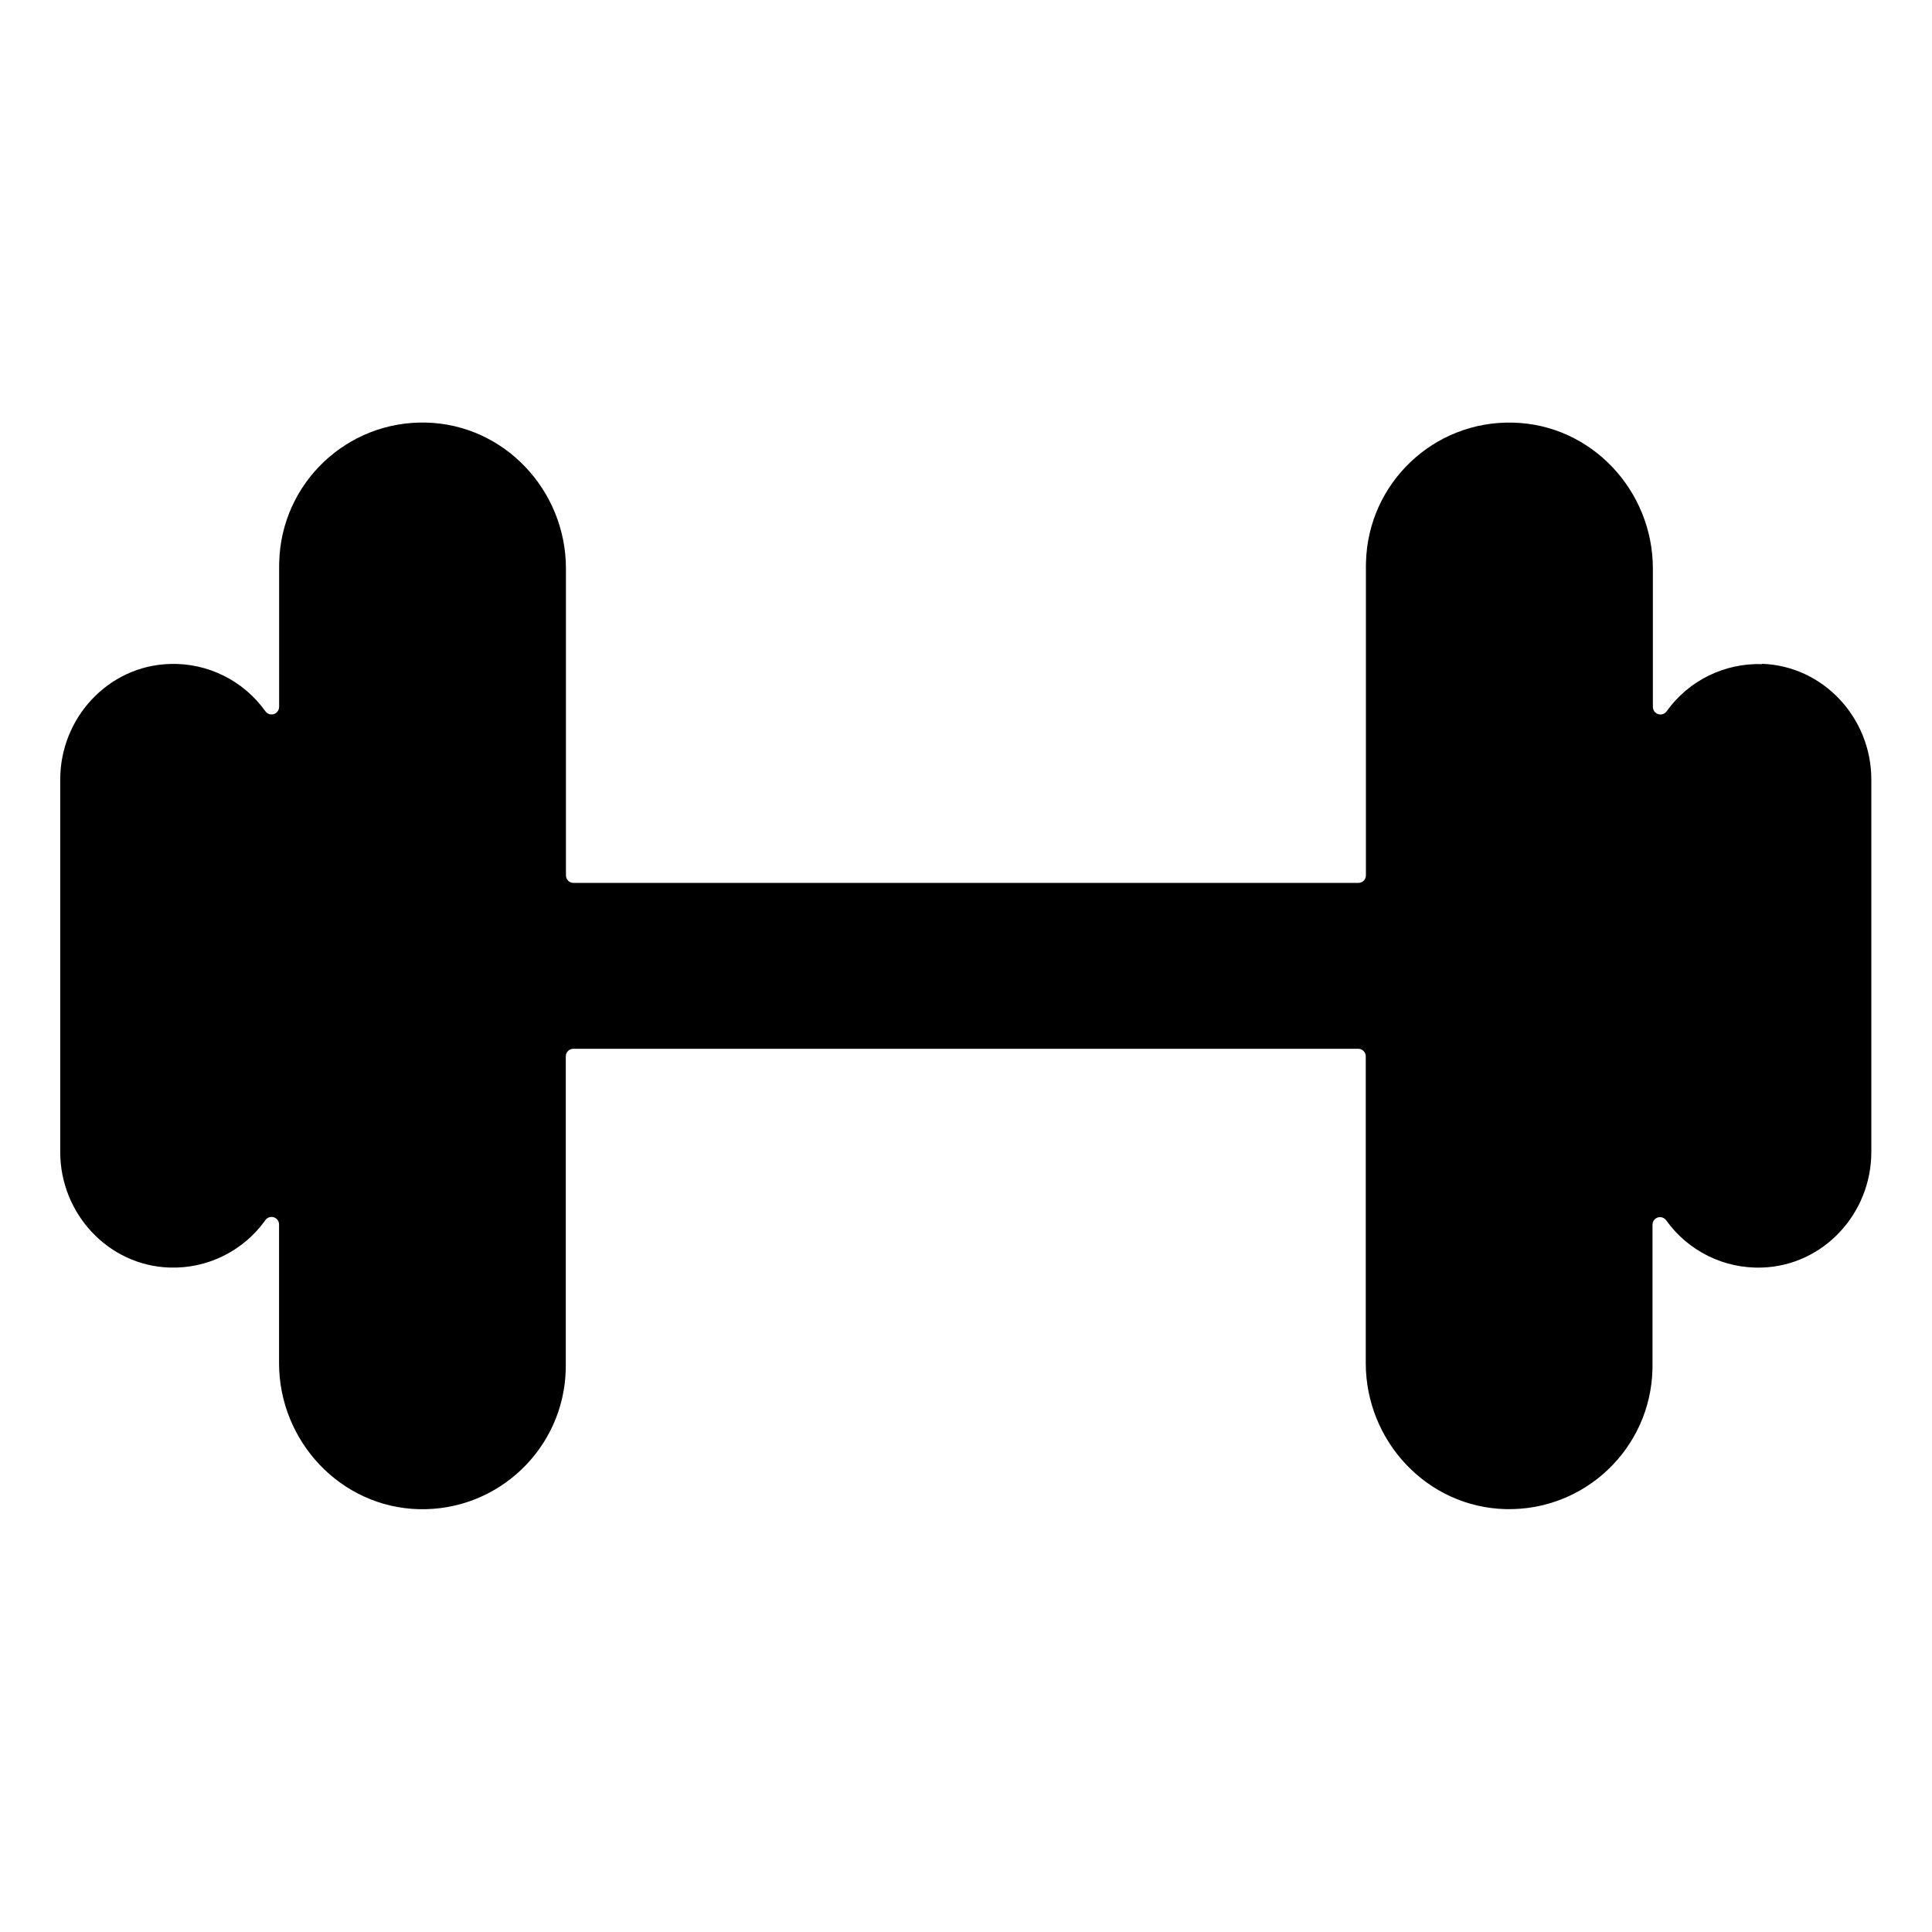 <svg viewBox="0 0 512 512" xmlns="http://www.w3.org/2000/svg"><path d="M467 176v0c-10-.33-19.5 4.36-25.32 12.5v0c-.64.9-1.88 1.12-2.79.49 -.54-.38-.86-.99-.86-1.64V150.7c0-20.75-16.34-38.21-37.08-38.7v-.001c-20.99-.54-38.42 16.04-38.95 37.02 -.01.32-.02.64-.02.96v82 0c0 1.1-.9 2-2 2h-208v0c-1.11 0-2-.9-2-2v-81.29c0-20.75-16.34-38.21-37.08-38.7v-.001c-20.99-.51-38.41 16.08-38.91 37.06 -.01.3-.02.61-.02.92v37.38 0c-.01 1.1-.91 1.99-2.01 1.99 -.66-.01-1.27-.33-1.64-.86v0c-5.83-8.16-15.35-12.86-25.36-12.52 -16.3.51-29 14.31-29 30.62v98.72c0 16.31 12.74 30.11 29 30.62v0c9.99.32 19.49-4.37 25.32-12.5v0c.59-.93 1.83-1.2 2.76-.6 .59.38.94 1.05.91 1.75v36.67c0 20.71 16.34 38.21 37.08 38.71v0c20.98.5 38.4-16.09 38.9-37.07 0-.32.01-.63.01-.94v-82 0c0-1.11.89-2 2-2h208v0c1.1 0 2 .89 2 2v81.29c0 20.75 16.34 38.21 37.08 38.7v0c20.98.5 38.4-16.09 38.9-37.07 0-.31.01-.62.01-.93v-37.38 0c0-1.11.9-2 2-2 .65 0 1.26.32 1.63.85v0c5.82 8.15 15.34 12.85 25.36 12.52 16.3-.51 29-14.31 29-30.62v-98.74c0-16.31-12.74-30.11-29-30.64Z"/></svg>